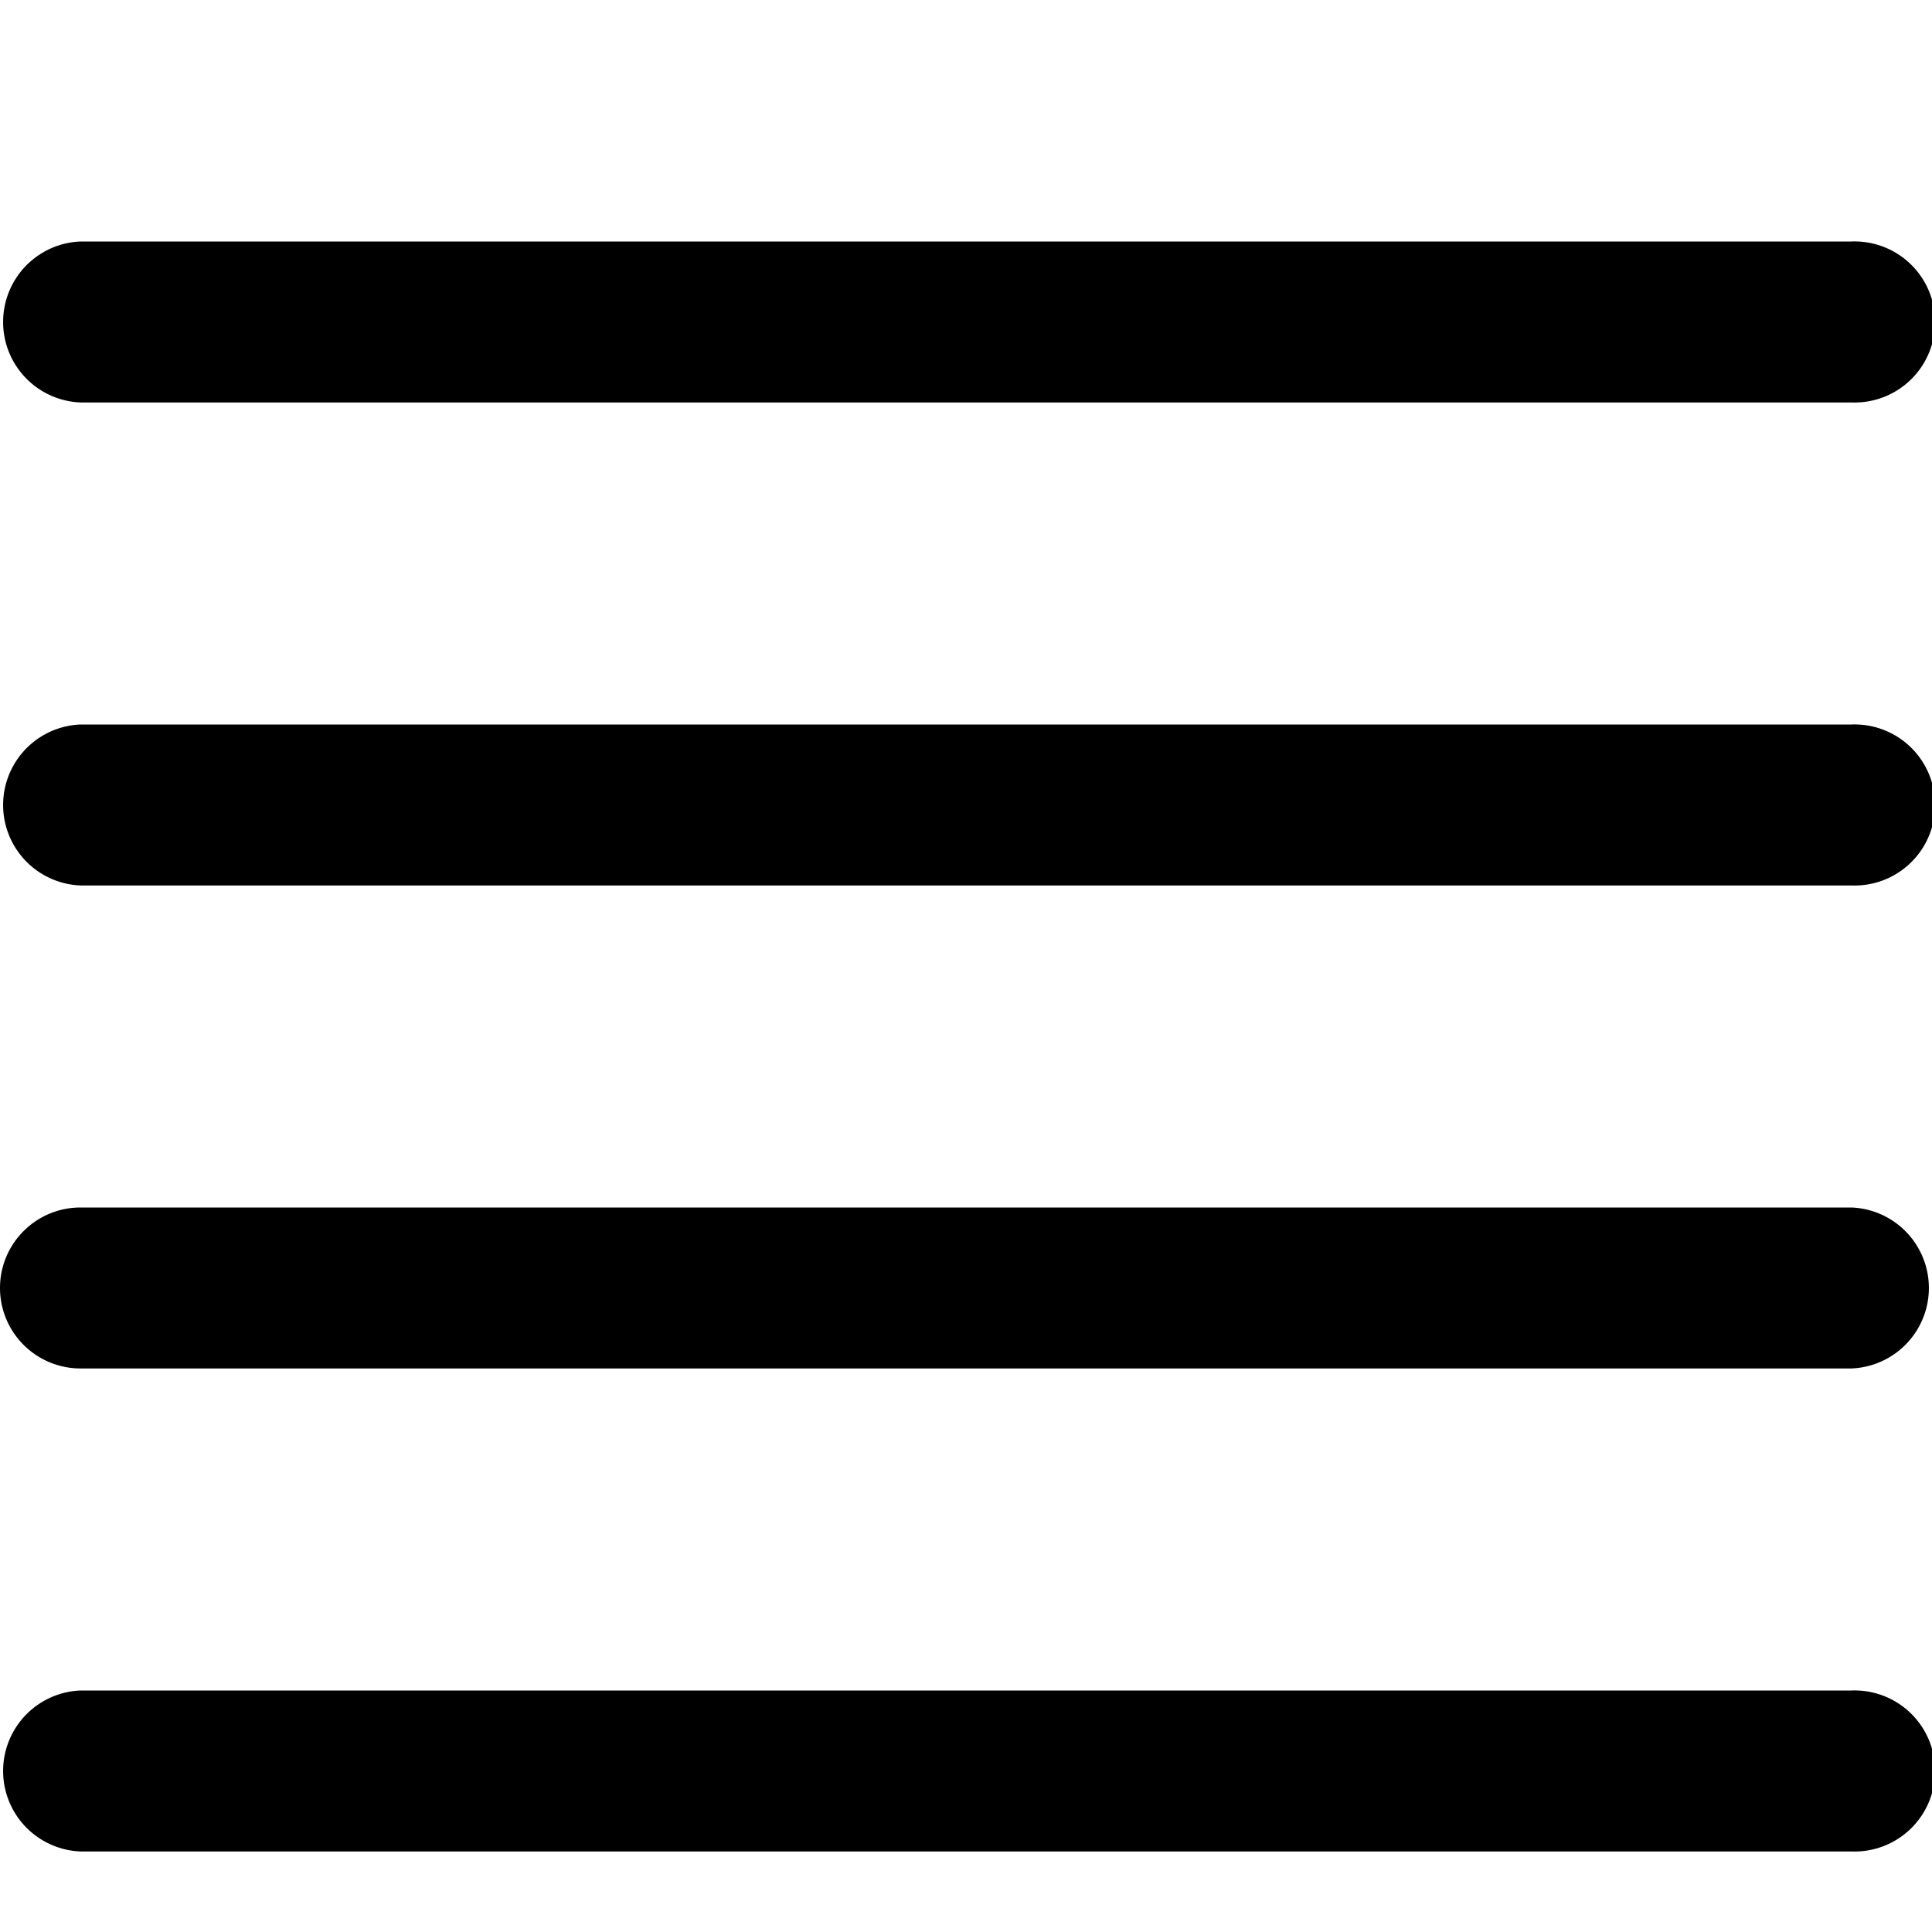 <svg xmlns="http://www.w3.org/2000/svg" viewBox="0 0 16 16" class="pdsicon"><path fill-rule="evenodd" d="M.667 2a.667.667 0 0 0 0 1.333h14.666a.667.667 0 1 0 0-1.333H.667Zm0 4a.667.667 0 0 0 0 1.333h14.666a.667.667 0 1 0 0-1.333H.667ZM0 10.667C0 10.299.298 10 .667 10h14.666a.667.667 0 0 1 0 1.333H.667A.667.667 0 0 1 0 10.667ZM.667 14a.667.667 0 0 0 0 1.333h14.666a.667.667 0 1 0 0-1.333H.667Z"/></svg>